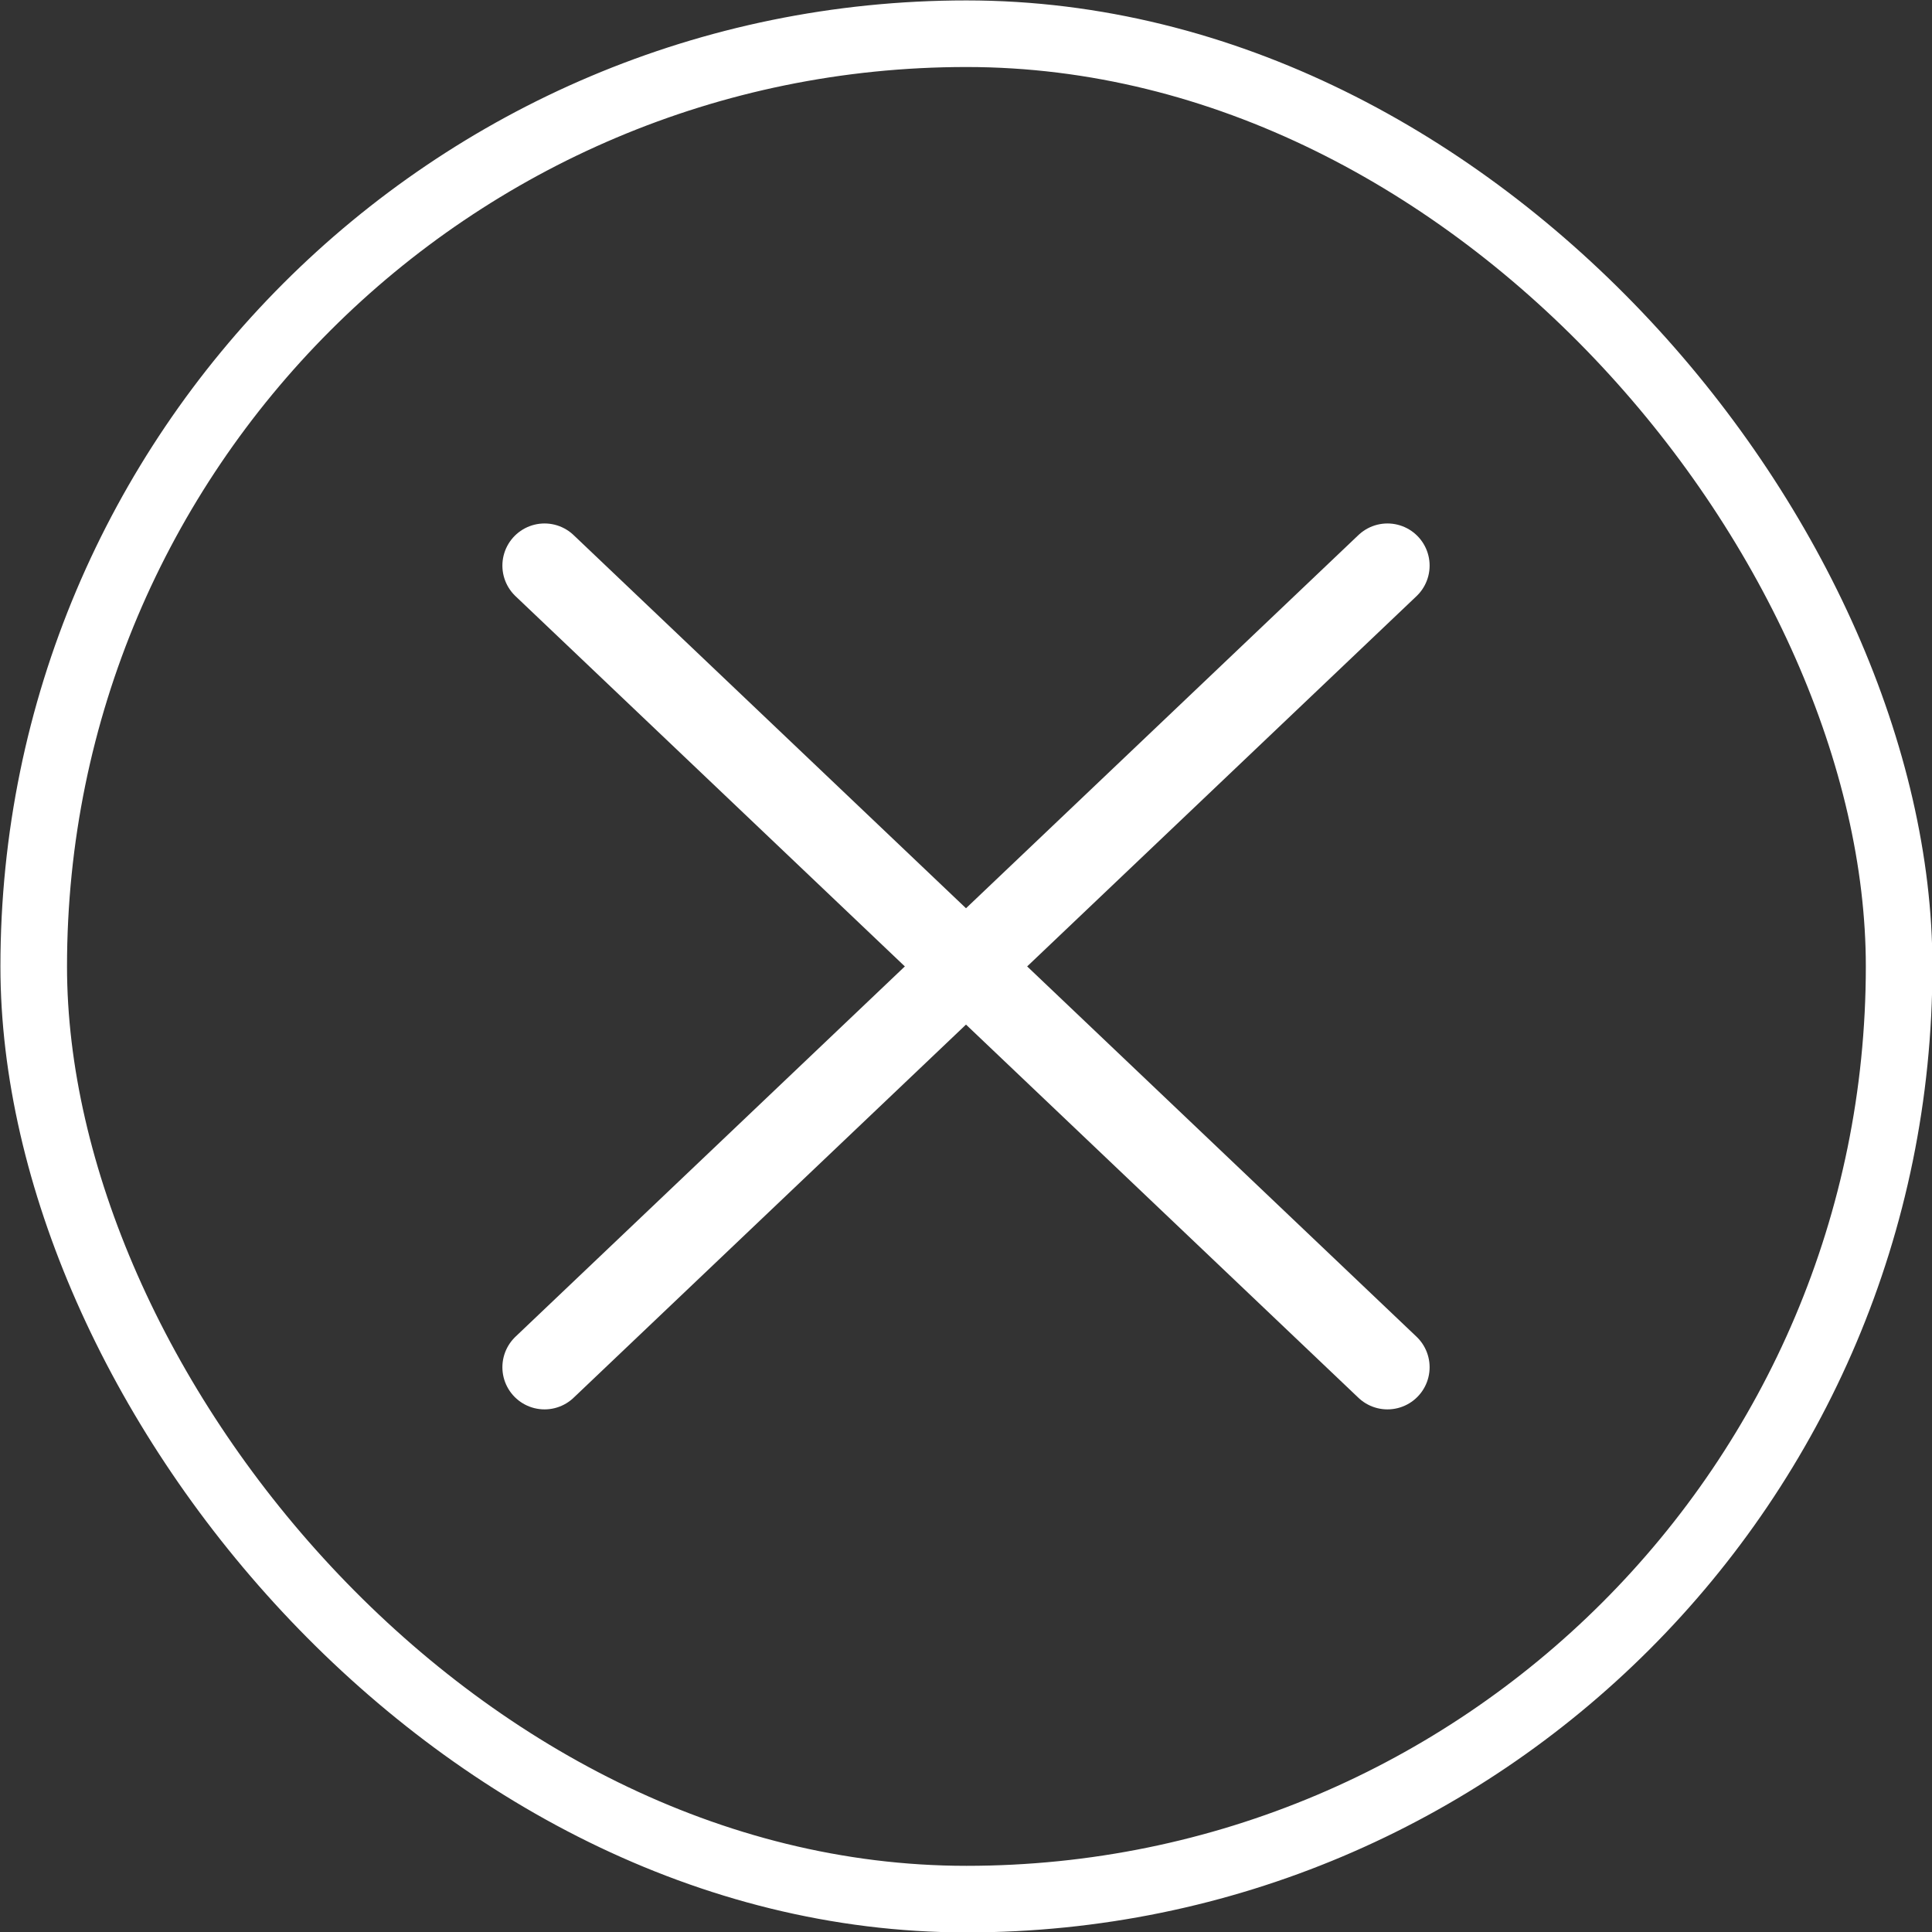 <?xml version="1.0" encoding="UTF-8"?>
<svg id="_レイヤー_2" data-name="レイヤー 2" xmlns="http://www.w3.org/2000/svg" viewBox="0 0 22.92 22.92">
  <rect x="0" y="0" width="22.92" height="22.92" fill="#333333" stroke="none"/>
  <defs>
    <style>
      .cls-1 {
        stroke-linecap: round;
        stroke-linejoin: round;
      }

      .cls-1, .cls-2 {
        fill: none;
        stroke: #fff;
      }

      .cls-2 {
        stroke-miterlimit: 10;
        stroke-width: .79px;
      }
    </style>
  </defs>
  <g id="_レイヤー_1-2" data-name="レイヤー 1">
    <rect class="cls-2" x=".4" y=".4" width="22.13" height="22.13" rx="11.07" ry="11.07"/>
    <line class="cls-1" x1="6.46" y1="16.22" x2="16.46" y2="6.71"/>
    <line class="cls-1" x1="6.46" y1="6.71" x2="16.46" y2="16.22"/>
  </g>
</svg>